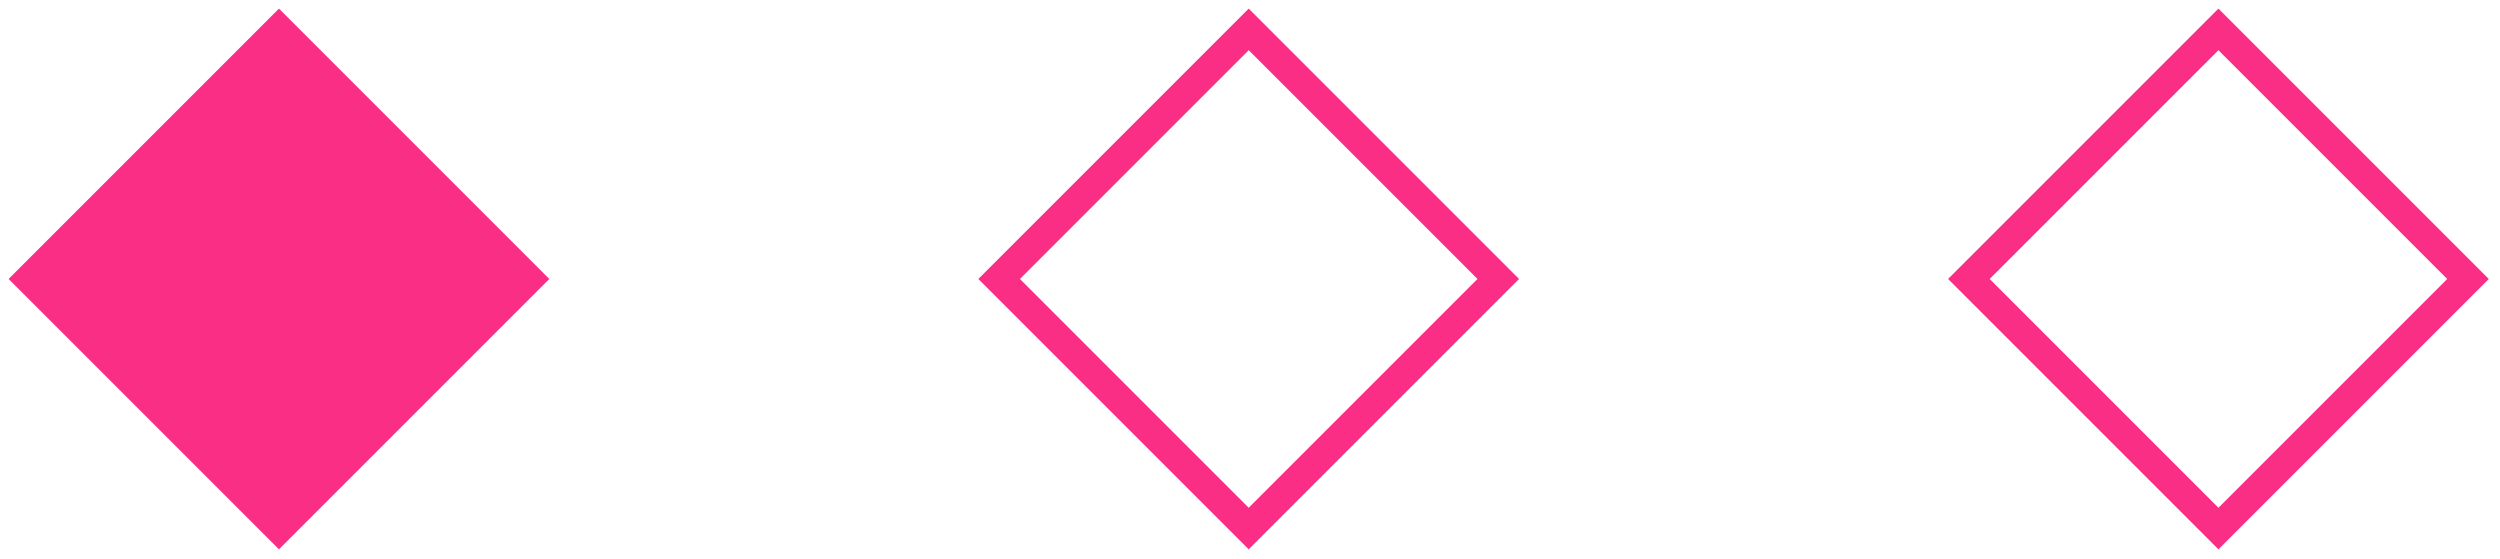 <svg width="85" height="19" viewBox="0 0 85 19" fill="none" xmlns="http://www.w3.org/2000/svg">
<rect x="42.456" y="1" width="12" height="12" transform="rotate(45 42.456 1)" stroke="#FB2E86"/>
<rect x="75.427" y="1" width="12" height="12" transform="rotate(45 75.427 1)" stroke="#FB2E86"/>
<rect x="9.485" y="1" width="12" height="12" transform="rotate(45 9.485 1)" fill="#FB2E86" stroke="#FB2E86"/>
</svg>
